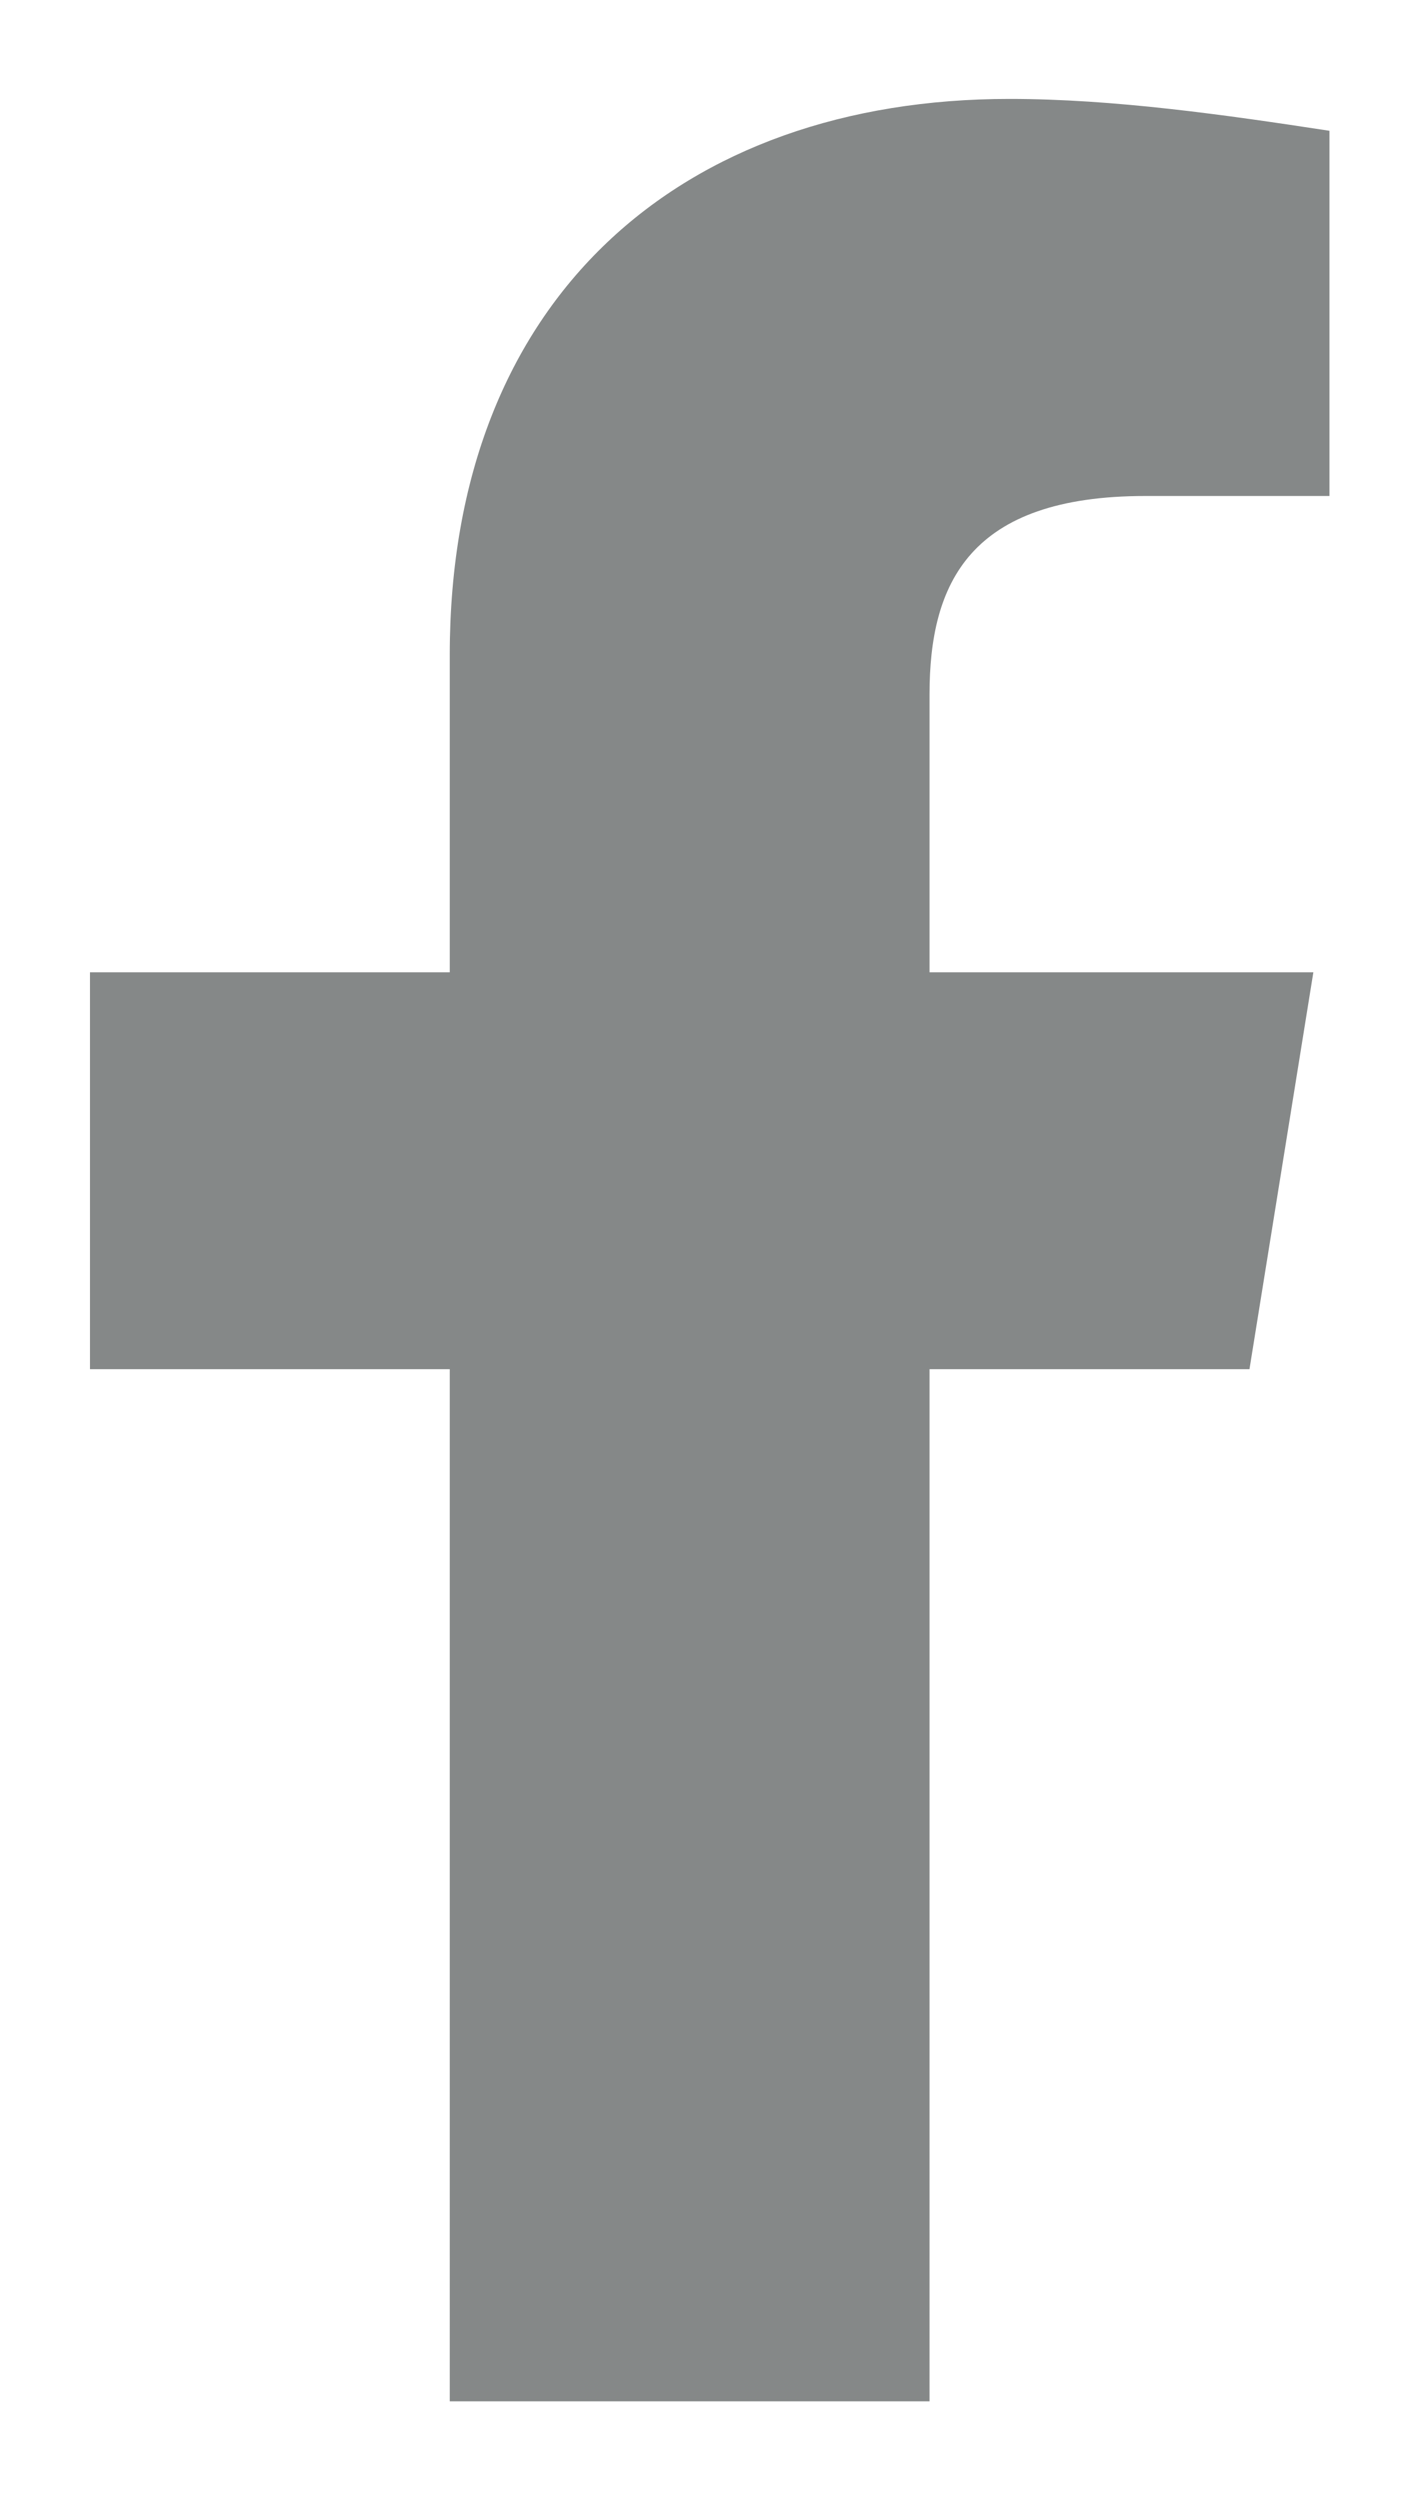<svg width="9" height="16" viewBox="0 0 9 16" fill="none" xmlns="http://www.w3.org/2000/svg">
<path id="Subtract" d="M7.998 8.762L8.407 6.222H5.95V4.444C5.95 3.732 6.206 3.174 7.332 3.174H8.51V0.837C7.844 0.735 7.128 0.633 6.462 0.633C4.364 0.633 2.879 1.903 2.879 4.19V6.222H0.576V8.762H2.879V15.367C3.903 15.367 4.927 15.367 5.95 15.367V8.762H7.998Z" fill="#858888"/>
</svg>
